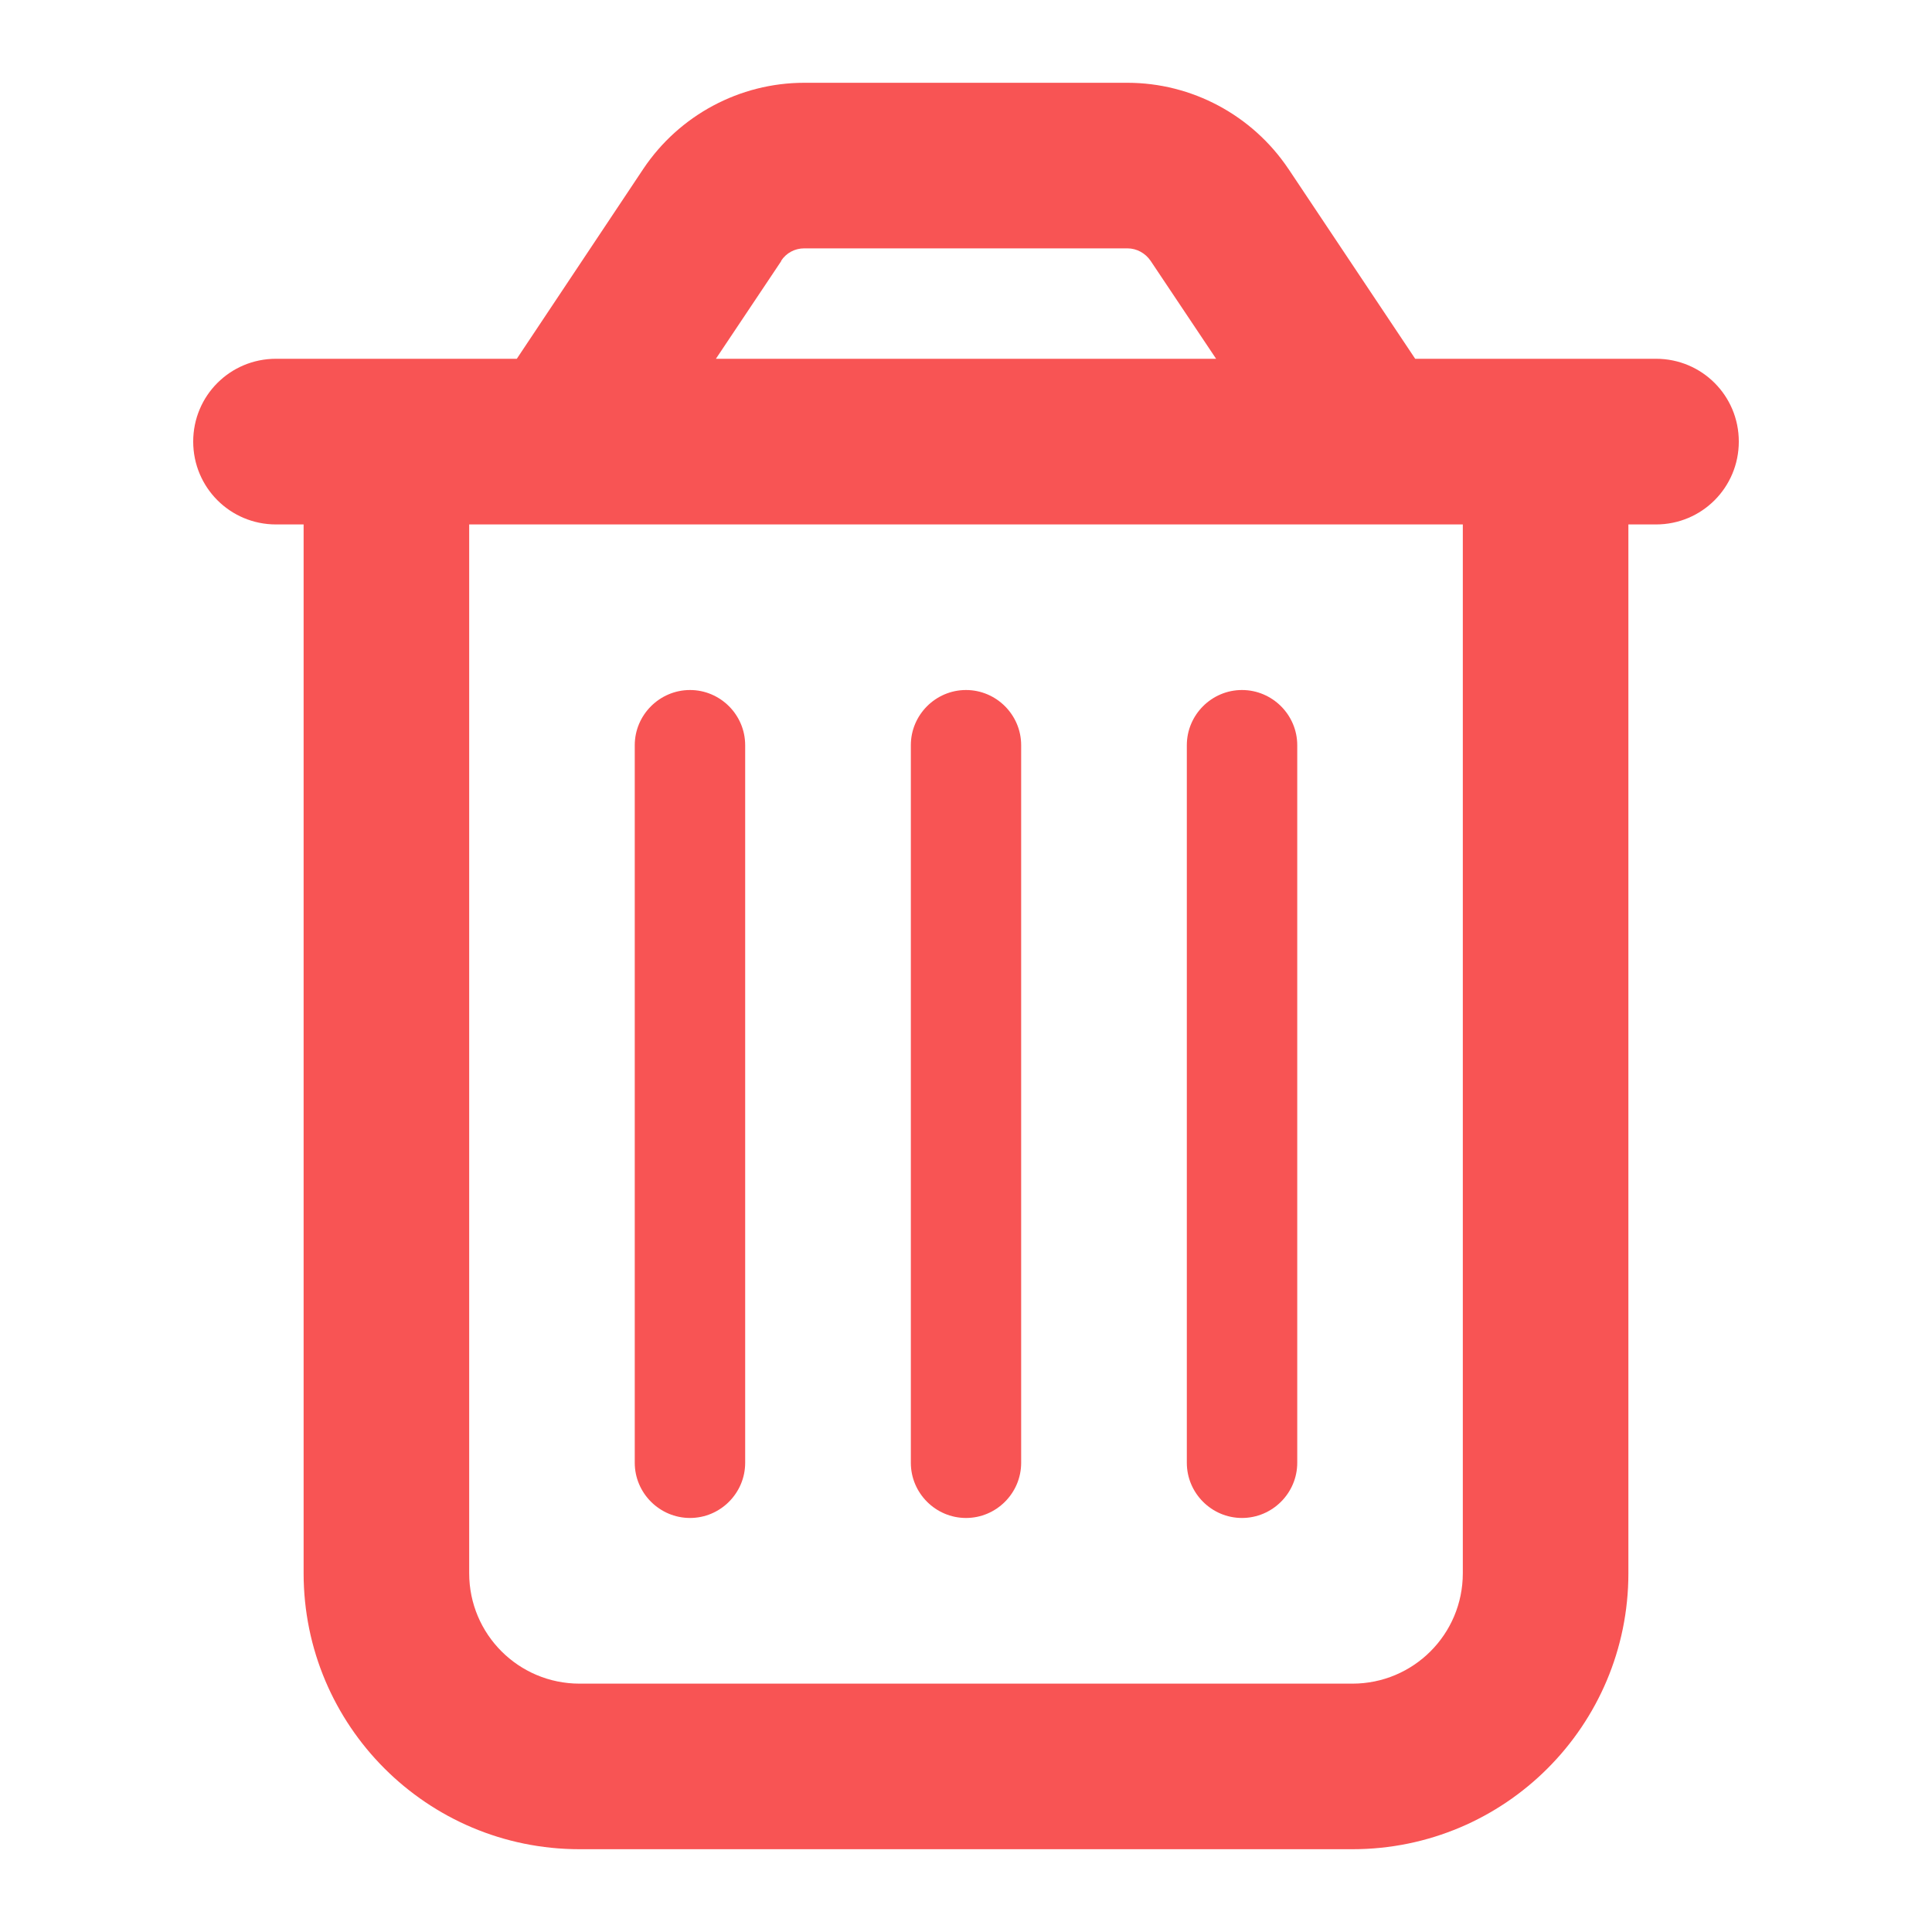 <svg width="20" height="20" viewBox="0 0 20 20" fill="none" xmlns="http://www.w3.org/2000/svg">
<path d="M8.089 2.7L7.411 3.714H12.589L11.911 2.7C11.857 2.621 11.768 2.571 11.671 2.571H8.325C8.229 2.571 8.139 2.618 8.086 2.7H8.089ZM13.339 1.75L14.65 3.714H15.143H16.857H17.143C17.618 3.714 18 4.096 18 4.571C18 5.046 17.618 5.429 17.143 5.429H16.857V16.286C16.857 17.864 15.579 19.143 14 19.143H6C4.421 19.143 3.143 17.864 3.143 16.286V5.429H2.857C2.382 5.429 2 5.046 2 4.571C2 4.096 2.382 3.714 2.857 3.714H3.143H4.857H5.35L6.661 1.746C7.032 1.193 7.657 0.857 8.325 0.857H11.671C12.339 0.857 12.964 1.193 13.336 1.746L13.339 1.75ZM4.857 5.429V16.286C4.857 16.918 5.368 17.429 6 17.429H14C14.632 17.429 15.143 16.918 15.143 16.286V5.429H4.857ZM7.714 7.714V15.143C7.714 15.457 7.457 15.714 7.143 15.714C6.829 15.714 6.571 15.457 6.571 15.143V7.714C6.571 7.4 6.829 7.143 7.143 7.143C7.457 7.143 7.714 7.4 7.714 7.714ZM10.571 7.714V15.143C10.571 15.457 10.314 15.714 10 15.714C9.686 15.714 9.429 15.457 9.429 15.143V7.714C9.429 7.4 9.686 7.143 10 7.143C10.314 7.143 10.571 7.4 10.571 7.714ZM13.429 7.714V15.143C13.429 15.457 13.171 15.714 12.857 15.714C12.543 15.714 12.286 15.457 12.286 15.143V7.714C12.286 7.4 12.543 7.143 12.857 7.143C13.171 7.143 13.429 7.4 13.429 7.714Z" fill="#F85454"/>
</svg>
